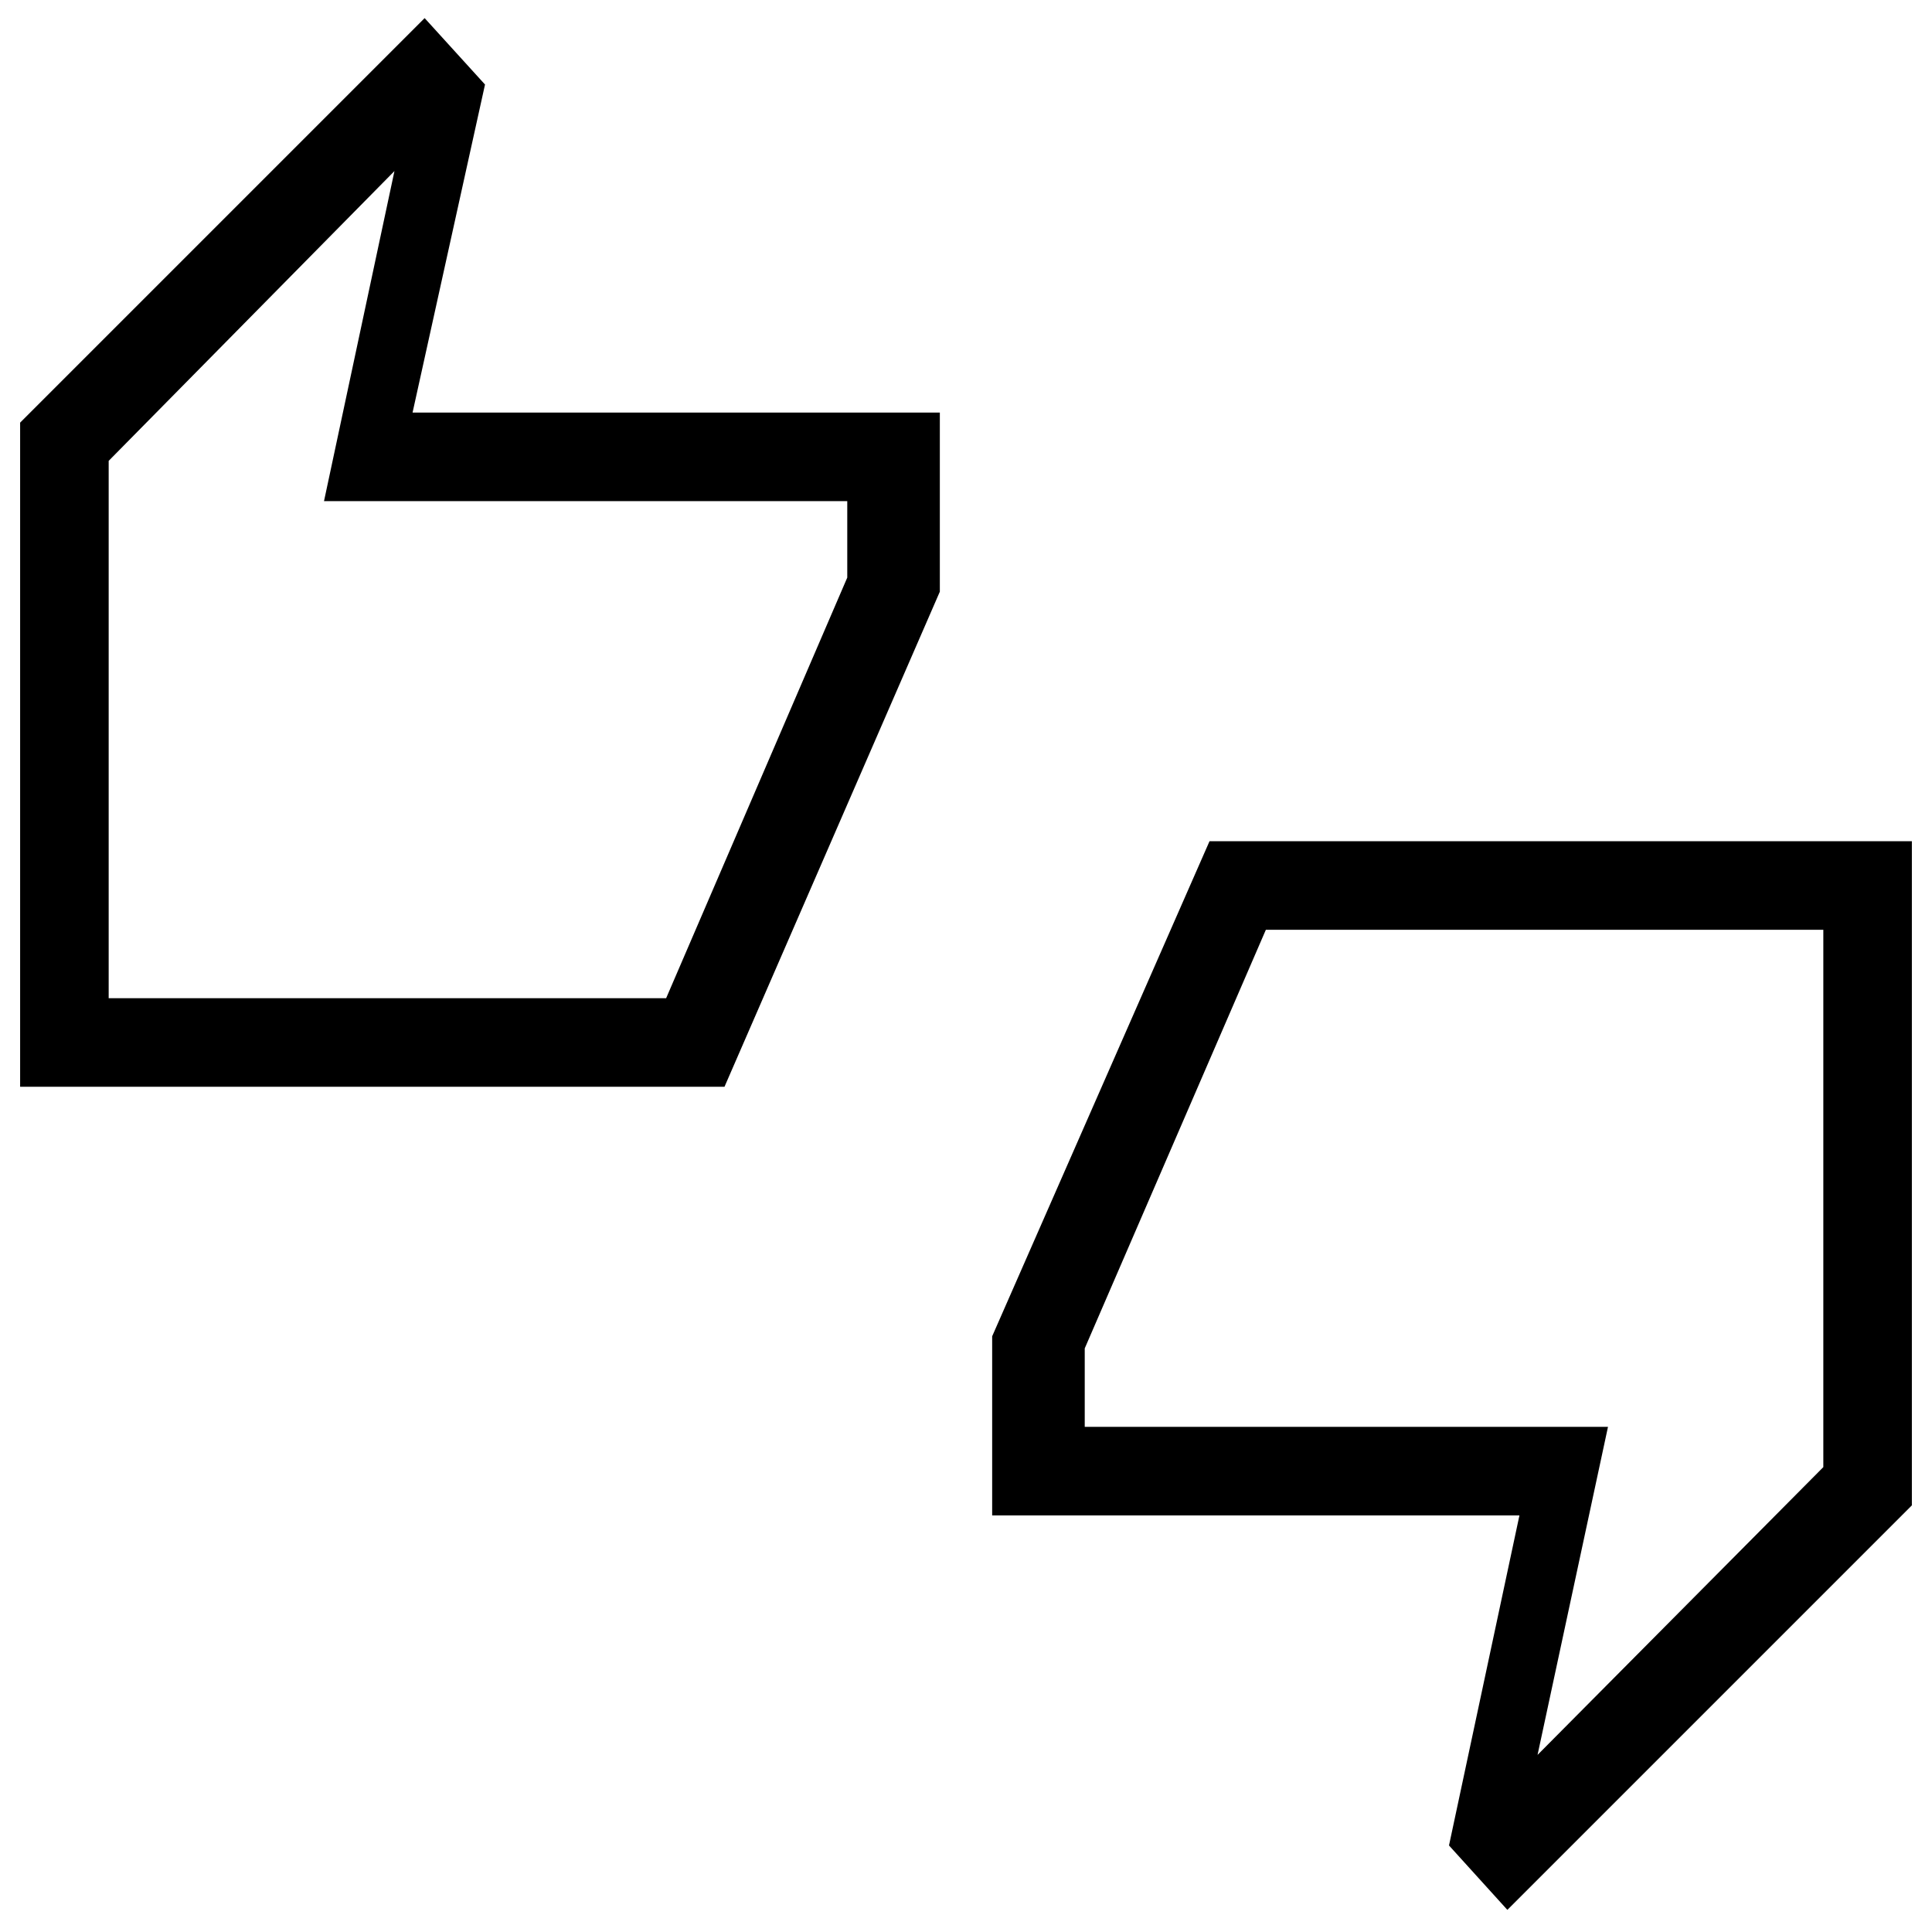<svg xmlns="http://www.w3.org/2000/svg" height="48" width="48"><path d="M0.5 27V10.5L10.55 0.45L12.05 2.1L10.25 10.25H23.35V14.7L18 27ZM2.7 24.8H16.55L21.05 14.35V12.45H8.05L9.8 4.25L2.7 11.45ZM37.45 47.45 36 45.85 37.75 37.65H24.65V33.2L30.05 20.9H47.5V37.4ZM38.2 43.6 45.3 36.45V23.1H31.45L26.95 33.5V35.45H39.95ZM2.7 24.8V11.5V12.45V14.35V24.8ZM45.3 36.4V35.45V33.5V23.1V36.4Z"/></svg>